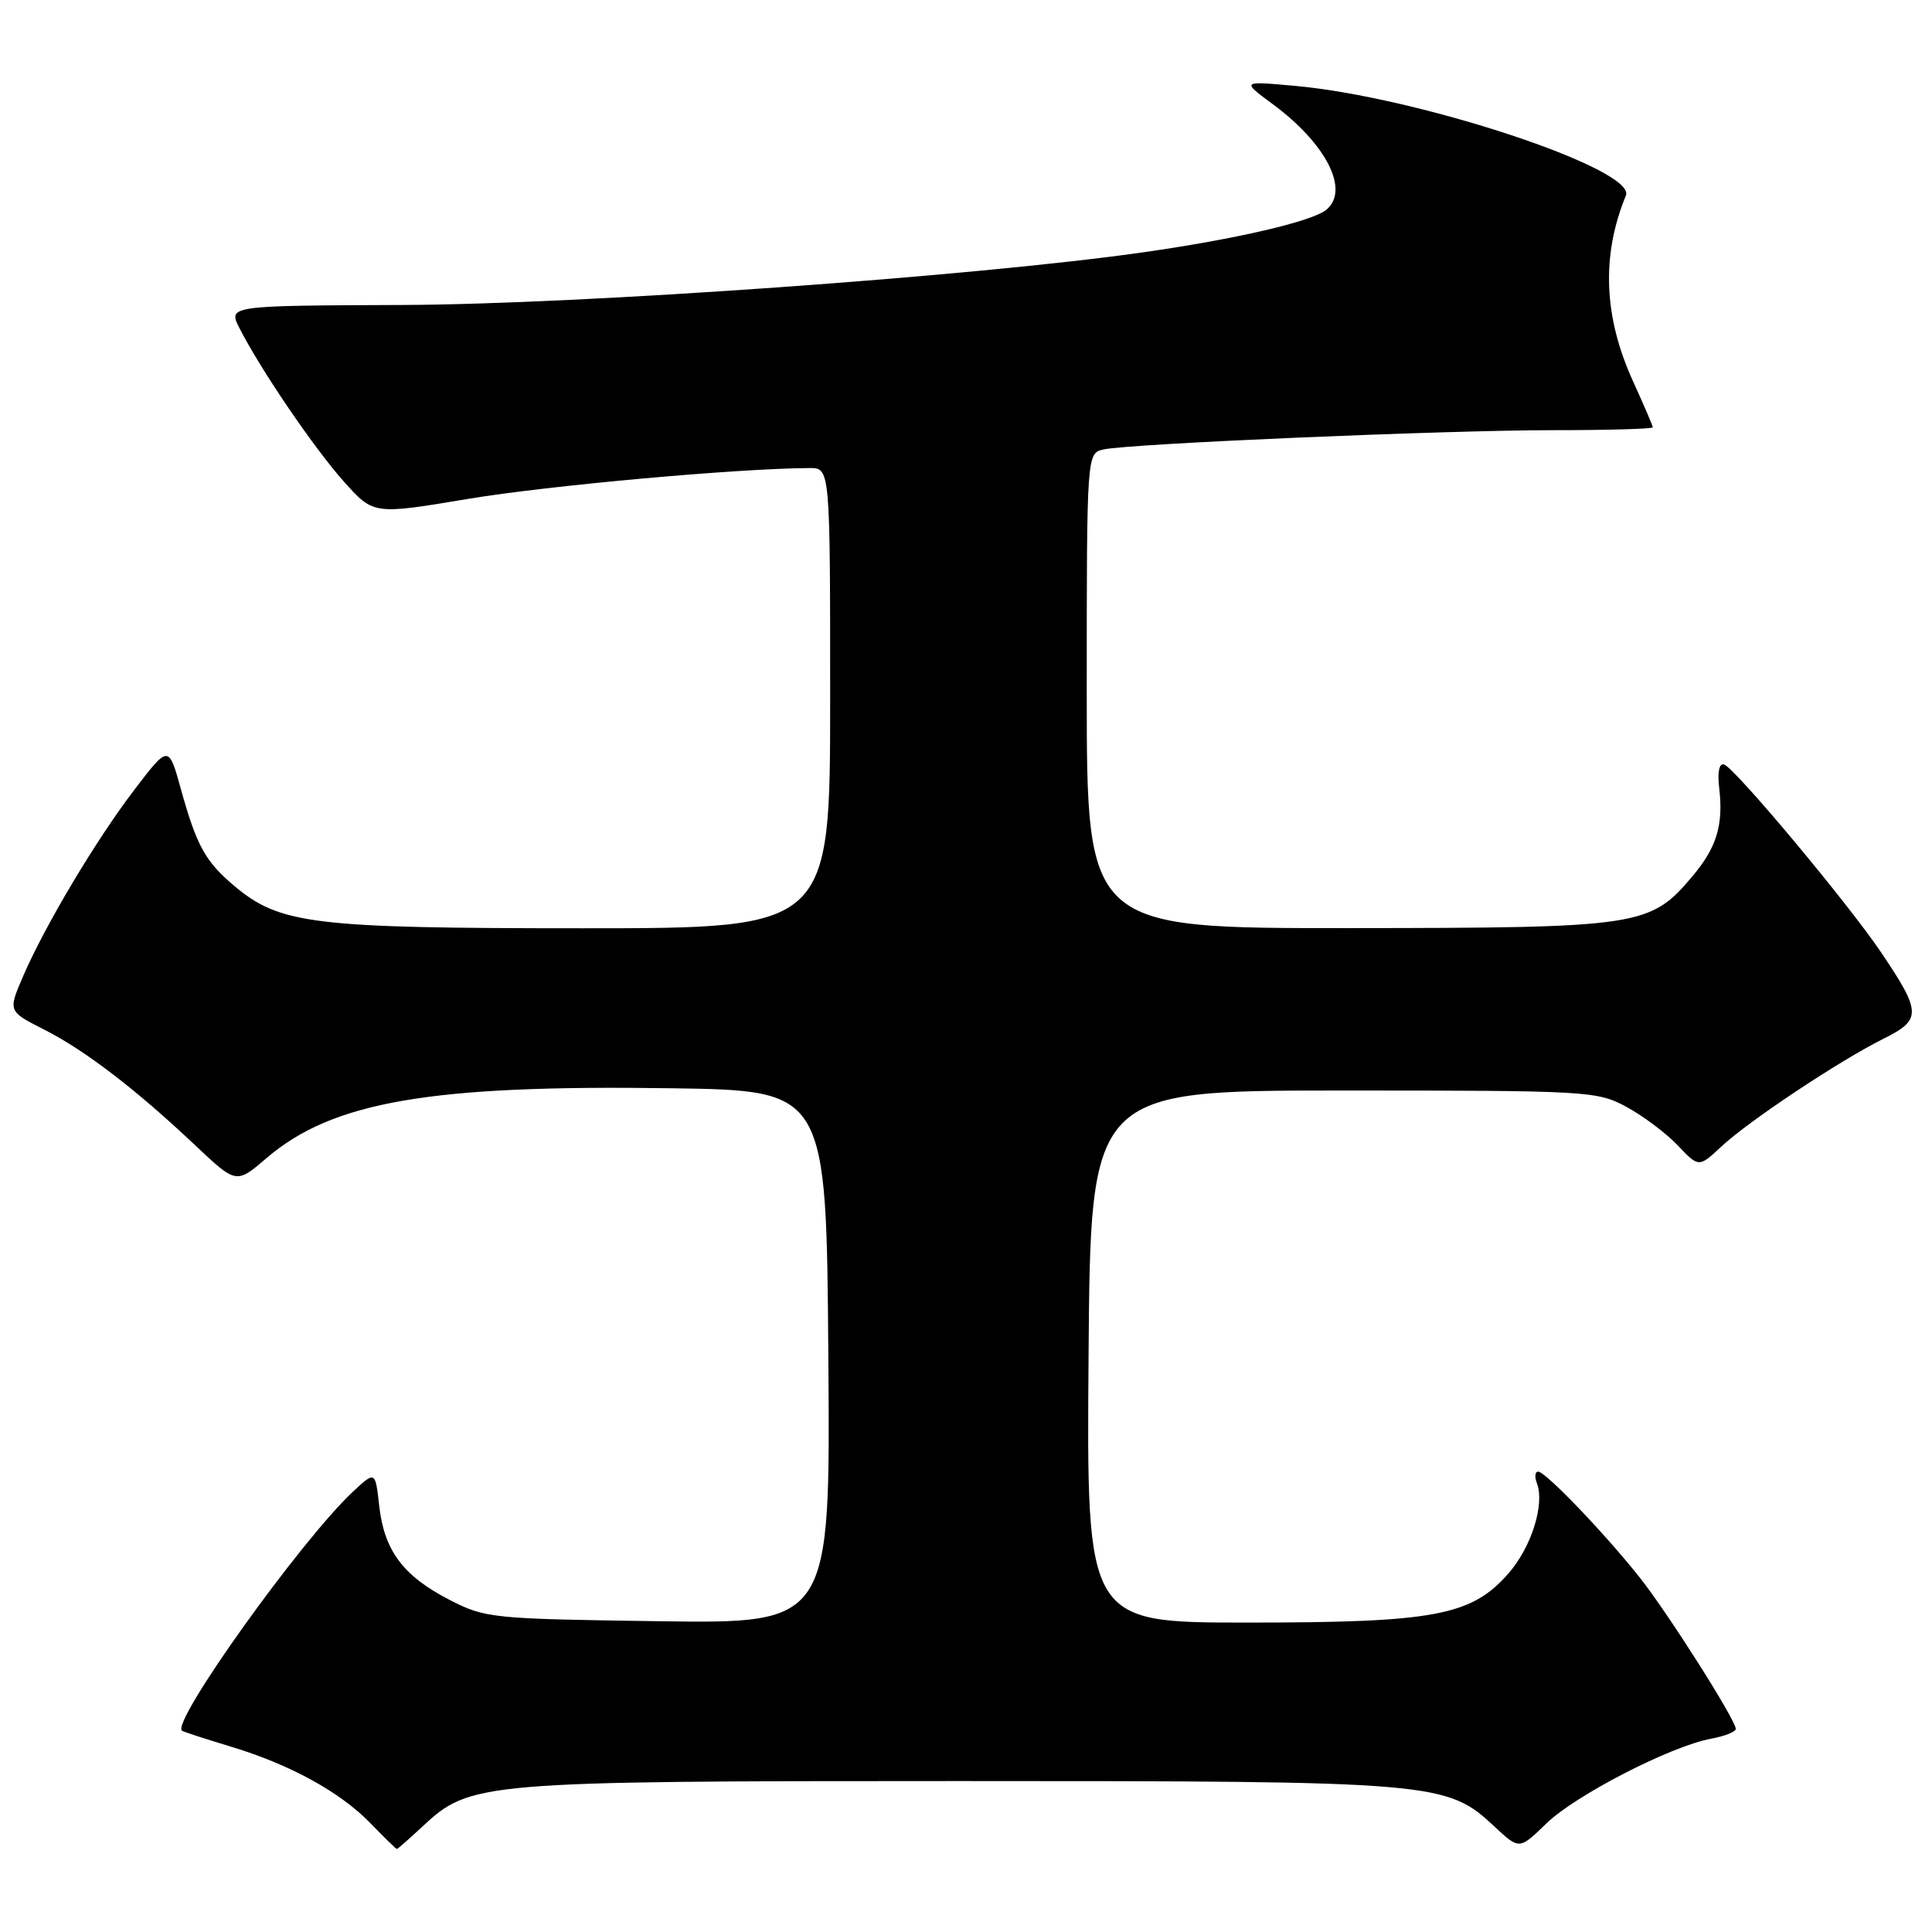 <?xml version="1.0" encoding="UTF-8" standalone="no"?>
<!DOCTYPE svg PUBLIC "-//W3C//DTD SVG 1.1//EN" "http://www.w3.org/Graphics/SVG/1.1/DTD/svg11.dtd" >
<svg xmlns="http://www.w3.org/2000/svg" xmlns:xlink="http://www.w3.org/1999/xlink" version="1.1" viewBox="0 0 256 256">
 <g >
 <path fill="currentColor"
d=" M 55.99 242.01 C 62.31 236.11 63.59 236.00 127.00 236.00 C 190.48 236.00 191.69 236.10 198.06 242.06 C 201.32 245.10 201.32 245.10 204.91 241.61 C 208.77 237.87 221.33 231.40 226.71 230.39 C 228.52 230.06 230.00 229.47 230.00 229.09 C 230.00 227.91 220.99 213.71 217.25 209.00 C 212.61 203.15 204.79 195.00 203.82 195.00 C 203.40 195.00 203.32 195.68 203.64 196.51 C 204.72 199.31 202.92 205.03 199.86 208.51 C 194.96 214.09 190.10 215.00 165.31 215.00 C 143.97 215.00 143.97 215.00 144.24 179.75 C 144.50 144.50 144.50 144.50 178.00 144.50 C 210.42 144.50 211.63 144.57 215.50 146.66 C 217.70 147.85 220.76 150.14 222.30 151.76 C 225.10 154.71 225.10 154.71 228.08 151.93 C 231.72 148.53 243.71 140.56 249.57 137.64 C 254.64 135.12 254.62 134.16 249.28 126.23 C 244.89 119.71 229.88 101.75 228.45 101.30 C 227.80 101.09 227.55 102.31 227.81 104.48 C 228.37 109.31 227.47 112.29 224.29 116.07 C 218.65 122.77 217.43 122.95 178.75 122.98 C 144.00 123.00 144.00 123.00 144.00 91.52 C 144.00 60.04 144.00 60.04 146.25 59.55 C 149.82 58.78 191.45 57.00 205.88 57.00 C 213.10 57.00 219.00 56.83 219.00 56.62 C 219.00 56.41 217.84 53.71 216.43 50.62 C 212.48 42.01 212.16 33.88 215.44 25.91 C 216.87 22.42 187.87 12.82 171.50 11.37 C 164.50 10.74 164.50 10.74 168.62 13.78 C 175.74 19.04 178.88 25.20 175.75 27.79 C 173.87 29.34 163.84 31.67 151.50 33.43 C 129.04 36.63 77.17 40.32 53.36 40.41 C 30.21 40.50 30.21 40.50 31.74 43.50 C 34.56 49.03 41.67 59.46 45.60 63.85 C 49.50 68.20 49.50 68.20 62.00 66.11 C 72.59 64.34 97.71 62.07 107.25 62.02 C 110.00 62.00 110.00 62.00 110.00 92.50 C 110.00 123.00 110.00 123.00 77.18 123.00 C 41.41 123.00 37.09 122.47 31.02 117.37 C 27.21 114.15 26.05 112.05 23.98 104.60 C 22.35 98.70 22.35 98.70 17.84 104.60 C 12.71 111.31 5.91 122.72 3.02 129.45 C 1.07 134.00 1.07 134.00 5.84 136.42 C 11.25 139.16 17.99 144.32 25.90 151.79 C 31.31 156.89 31.31 156.89 35.32 153.45 C 44.08 145.96 57.02 143.73 89.00 144.20 C 109.50 144.50 109.50 144.50 109.76 179.82 C 110.03 215.14 110.03 215.14 87.23 214.82 C 65.17 214.51 64.28 214.42 59.57 211.99 C 53.43 208.83 50.92 205.48 50.25 199.56 C 49.73 194.89 49.73 194.89 46.73 197.69 C 39.83 204.16 22.59 228.27 24.12 229.33 C 24.33 229.48 27.20 230.41 30.50 231.41 C 38.39 233.78 45.06 237.43 49.11 241.61 C 50.91 243.47 52.48 245.00 52.59 245.00 C 52.70 245.00 54.23 243.65 55.99 242.01 Z "/>
</g>
</svg>